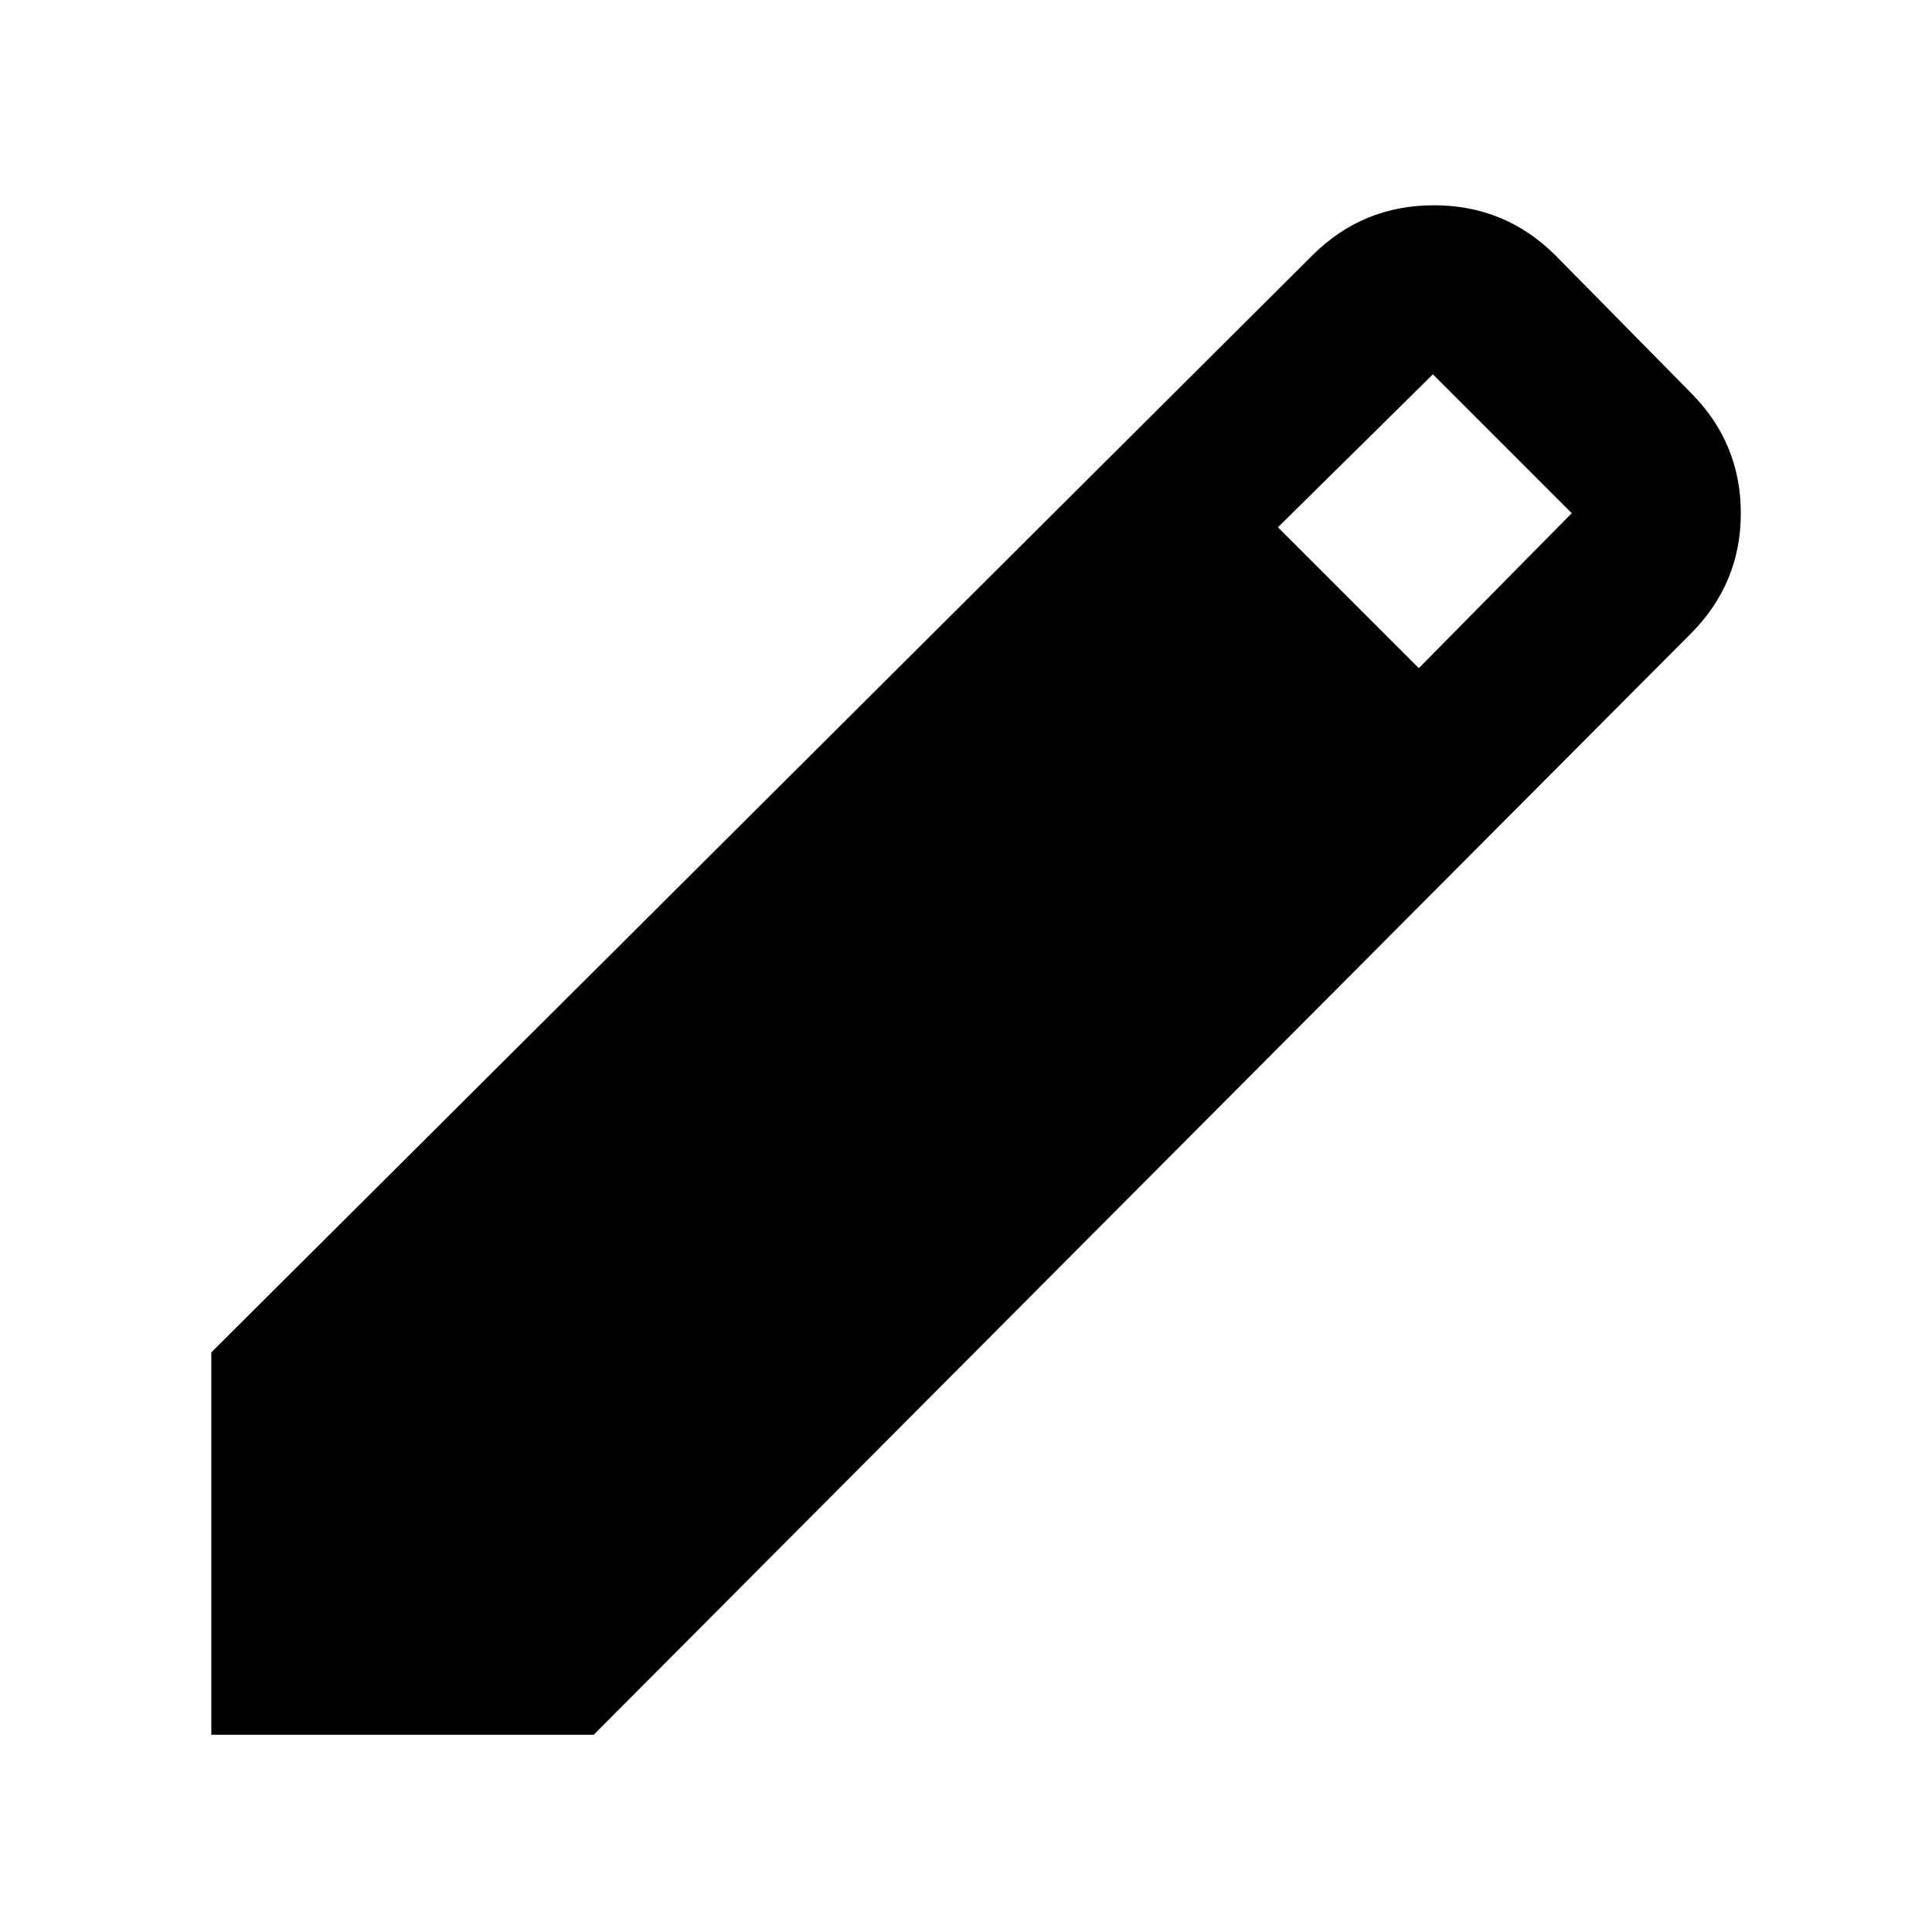 <svg xmlns="http://www.w3.org/2000/svg" height="24" width="24"><path d="M2.625 21.55V16.8L16.3 3.175Q16.925 2.55 17.812 2.55Q18.7 2.55 19.325 3.175L21 4.875Q21.625 5.5 21.625 6.375Q21.625 7.25 21 7.875L7.375 21.55ZM17.625 8.3 19.525 6.375 17.8 4.65 15.875 6.55Z"/></svg>